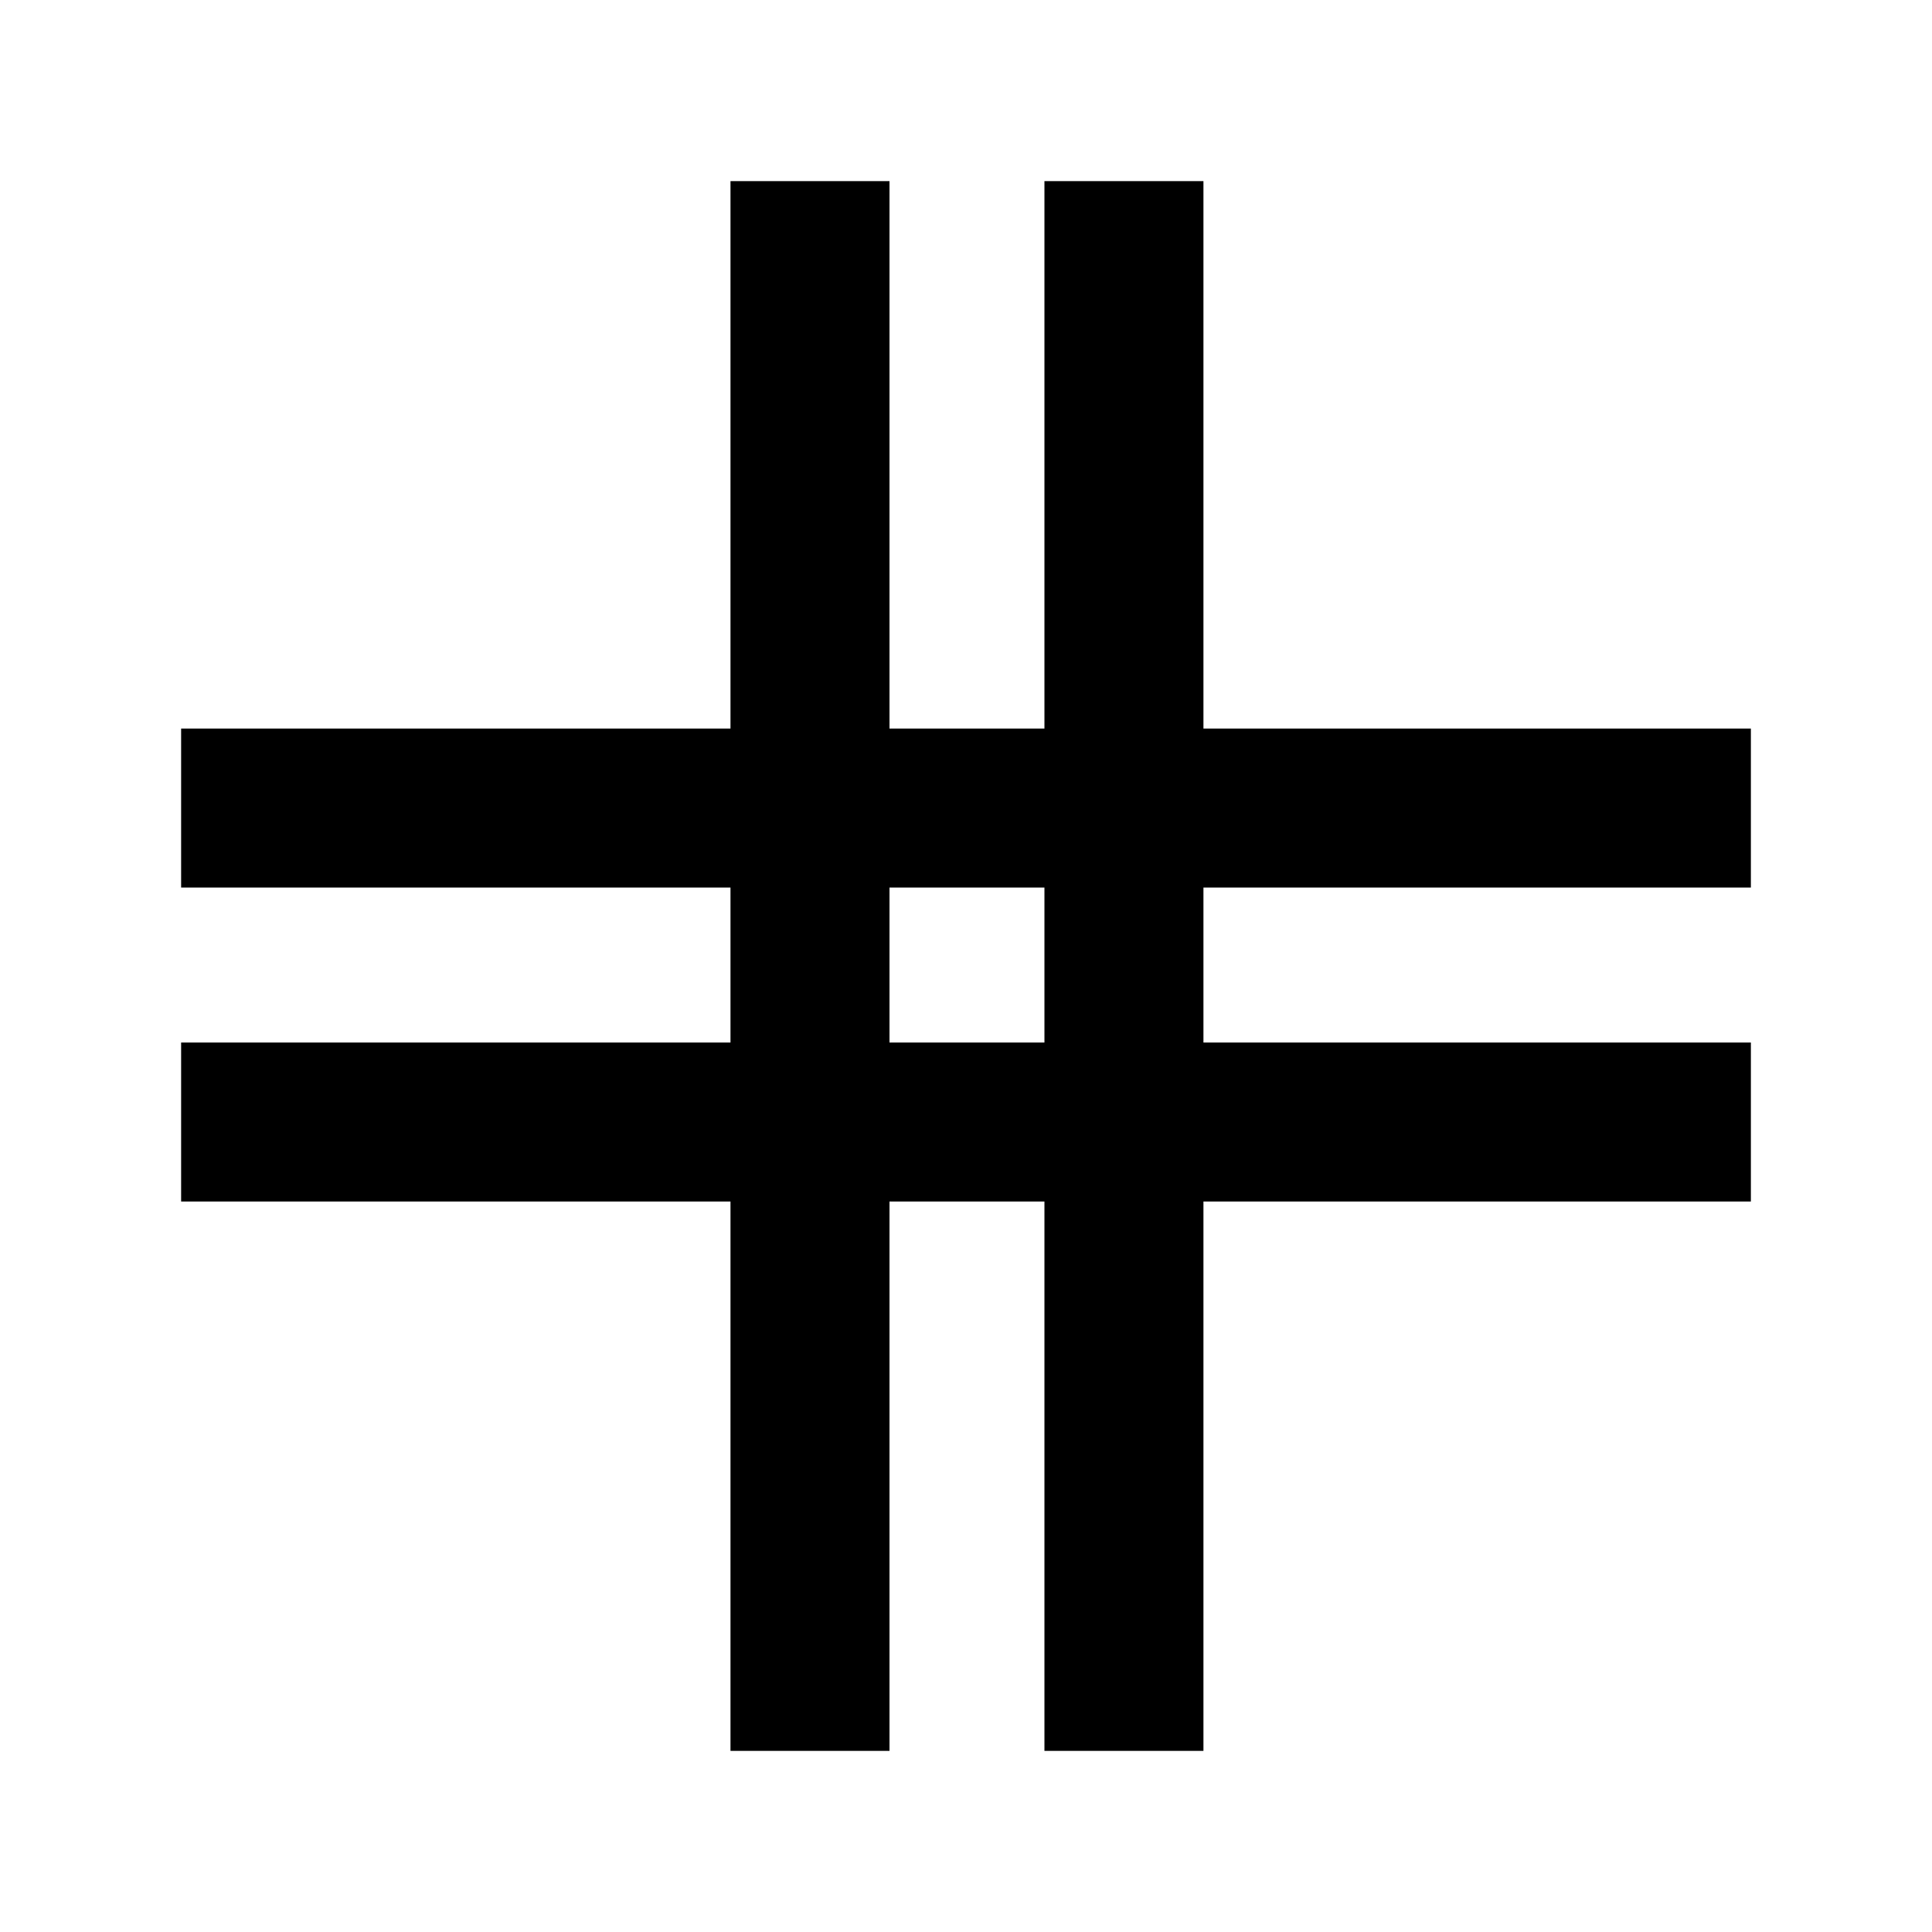<svg xmlns="http://www.w3.org/2000/svg" height="20" width="20"><path d="M7.562 18.125V12.438H1.875V10.792H7.562V9.188H1.875V7.542H7.562V1.875H9.208V7.542H10.812V1.875H12.458V7.542H18.125V9.188H12.458V10.792H18.125V12.438H12.458V18.125H10.812V12.438H9.208V18.125ZM9.208 10.792H10.812V9.188H9.208Z"/></svg>